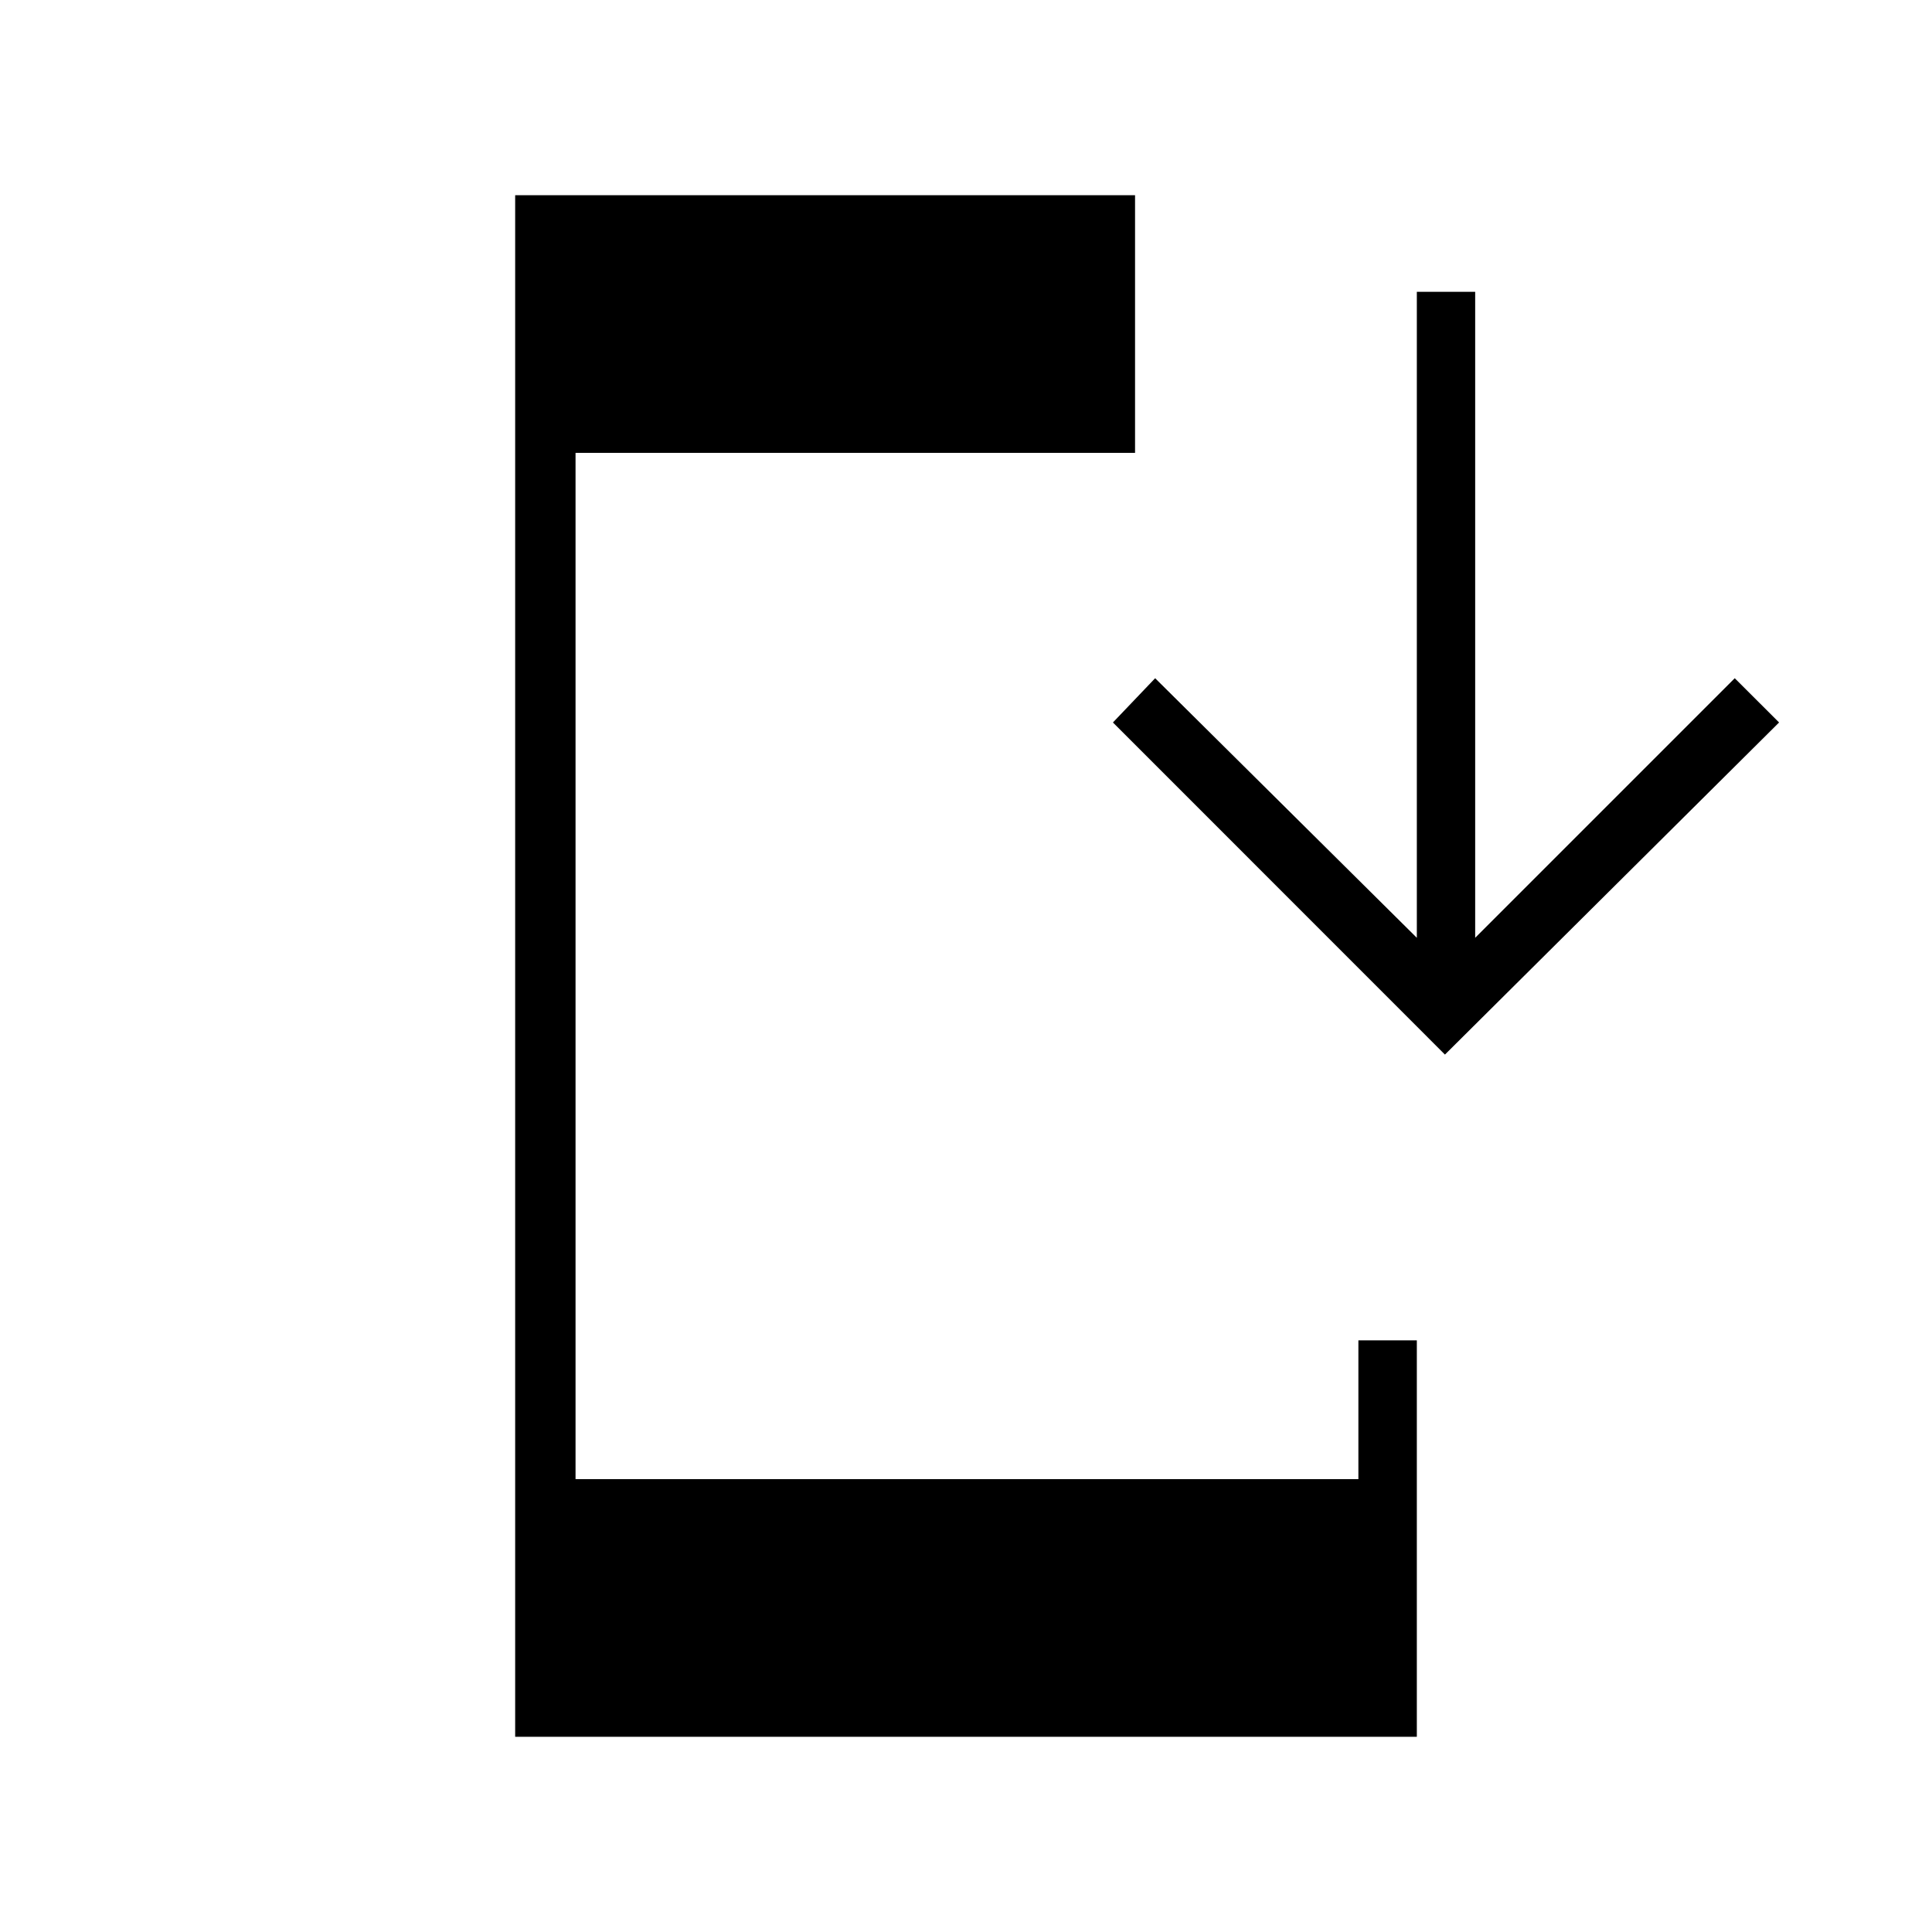 <svg xmlns="http://www.w3.org/2000/svg" height="20" width="20"><path d="M5.333 17.979V2.021h6.417v2.667H5.958v10.624h8.104v-1.437h.605v4.104Zm9.625-7.062-3.437-3.438.437-.458 2.709 2.687V3.021h.604v6.687l2.687-2.687.459.458Z"/></svg>